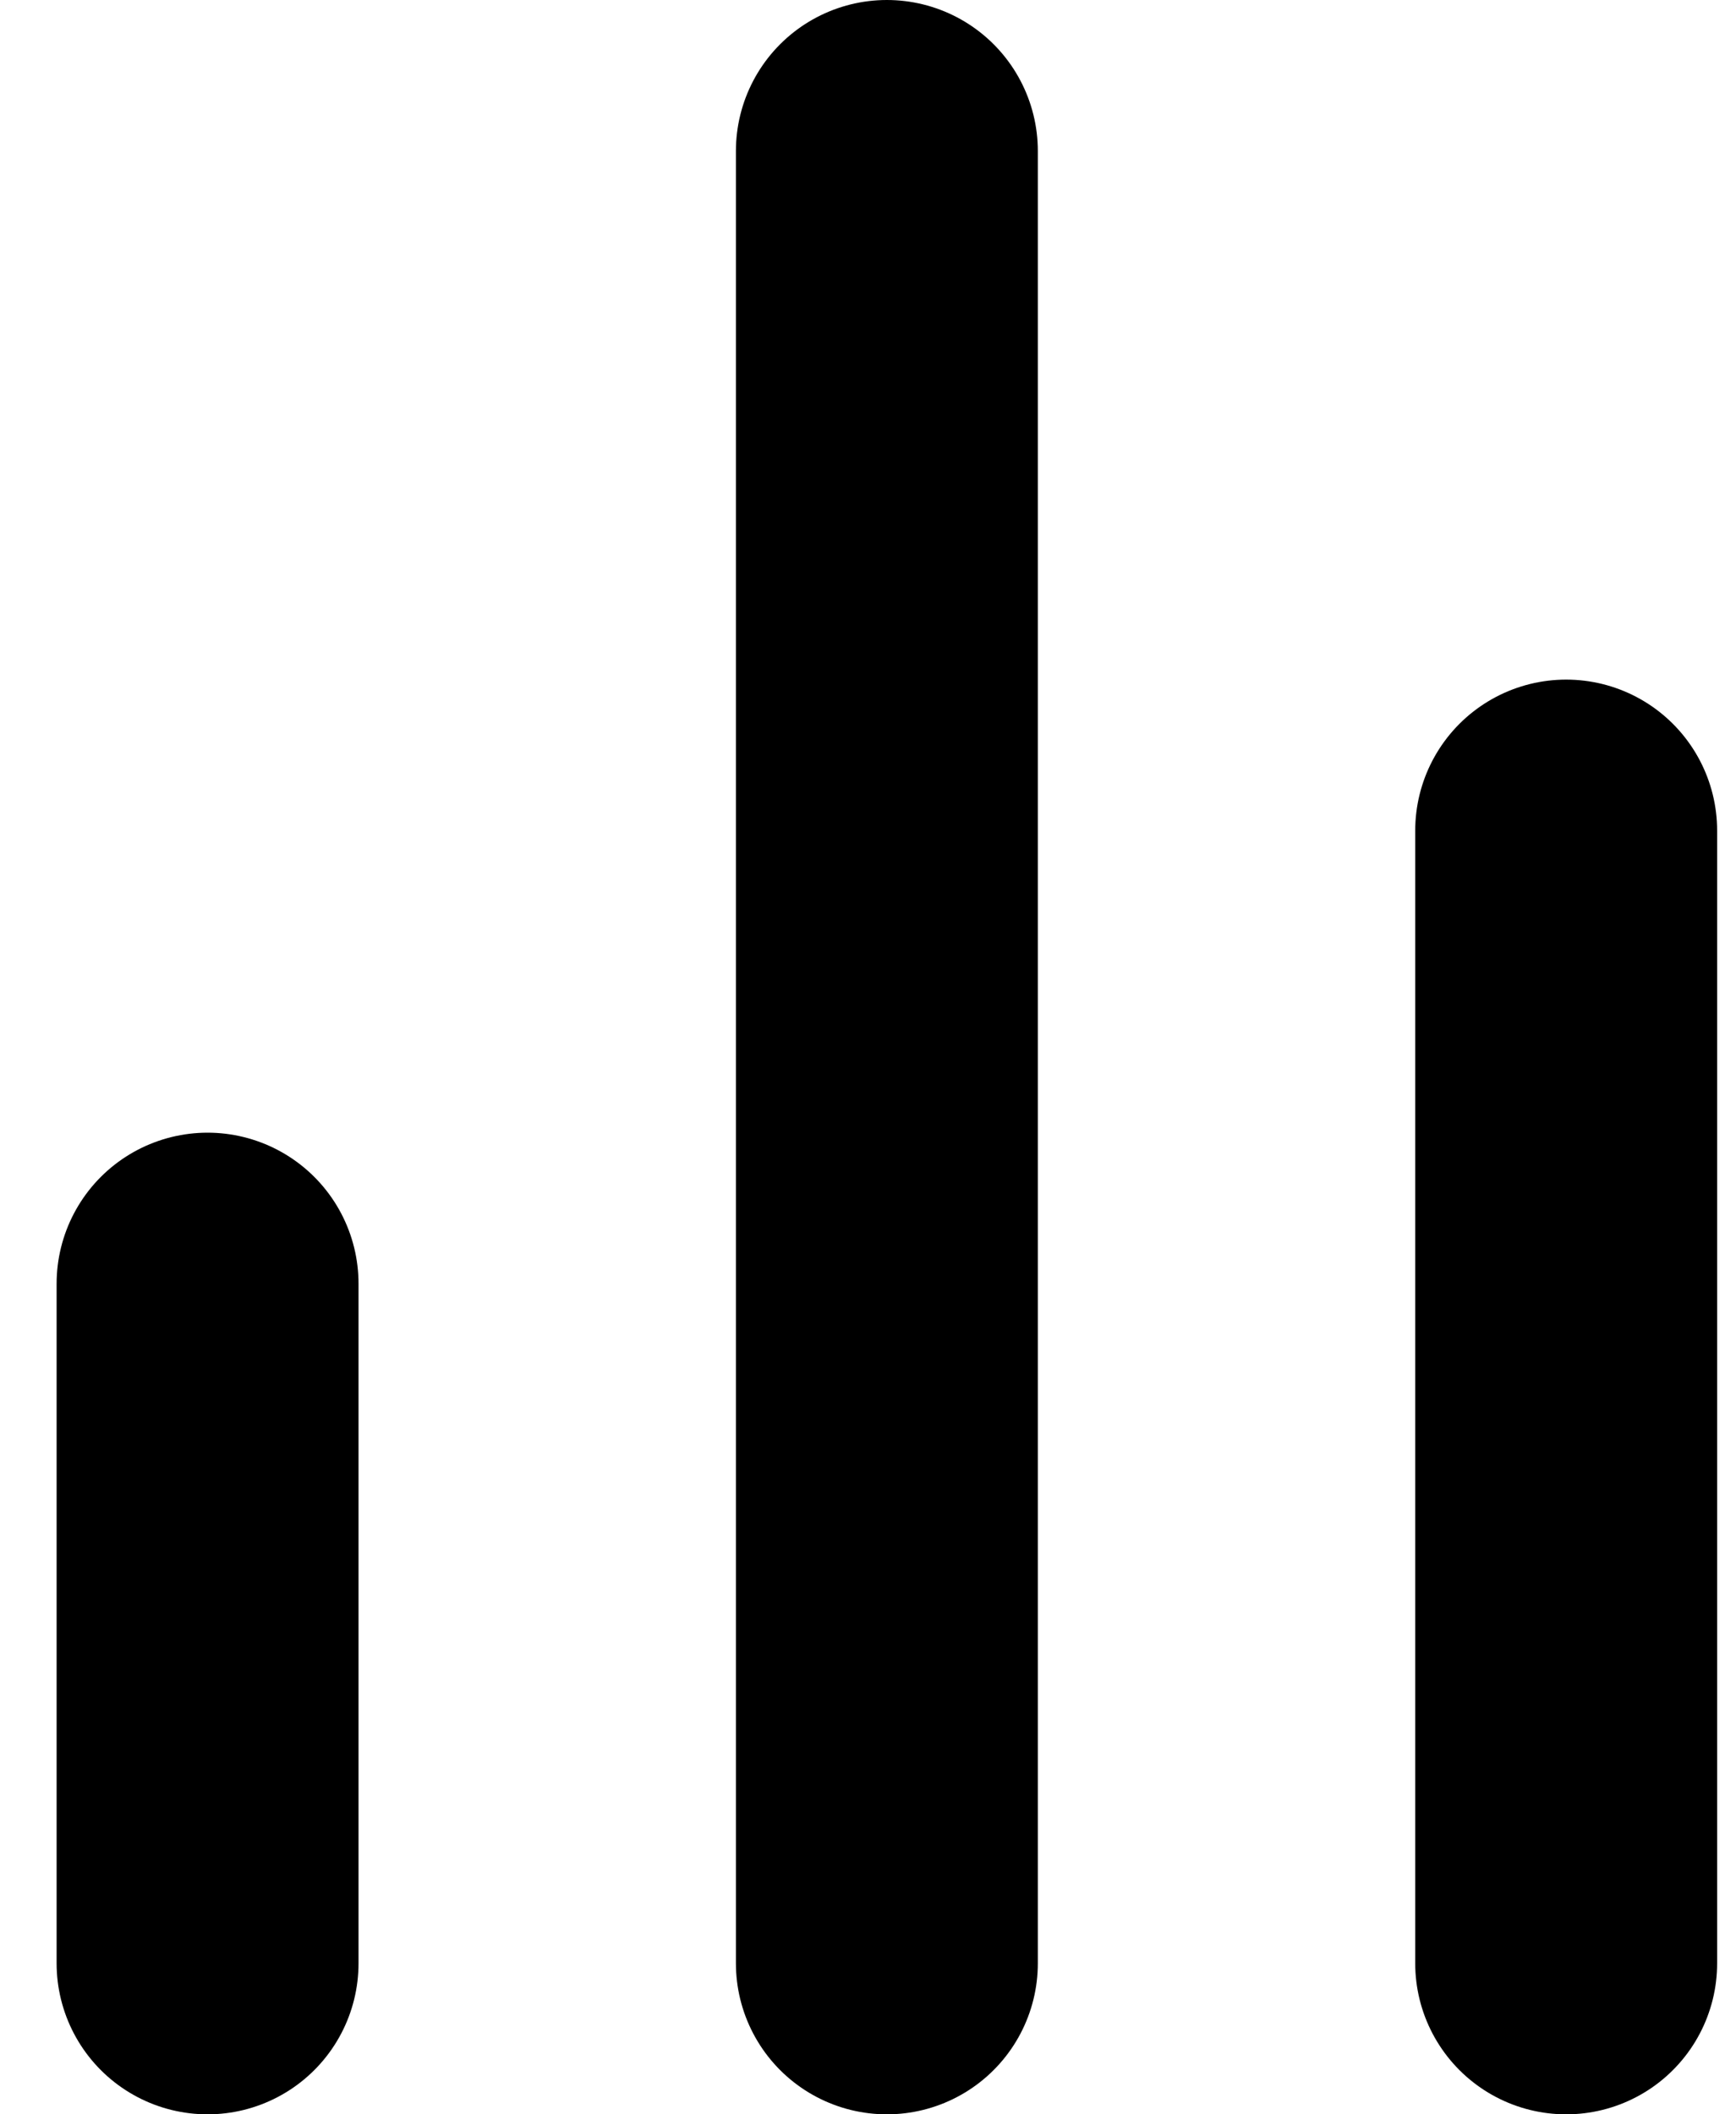 <svg width="23" height="28" viewBox="0 0 23 28" fill="none" xmlns="http://www.w3.org/2000/svg">
<path d="M20.75 26V11" stroke="black" stroke-width="4" stroke-linecap="round" stroke-linejoin="round"/>
<path d="M11.75 26V2" stroke="black" stroke-width="4" stroke-linecap="round" stroke-linejoin="round"/>
<path d="M2.75 26V17" stroke="black" stroke-width="4" stroke-linecap="round" stroke-linejoin="round"/>
</svg>
